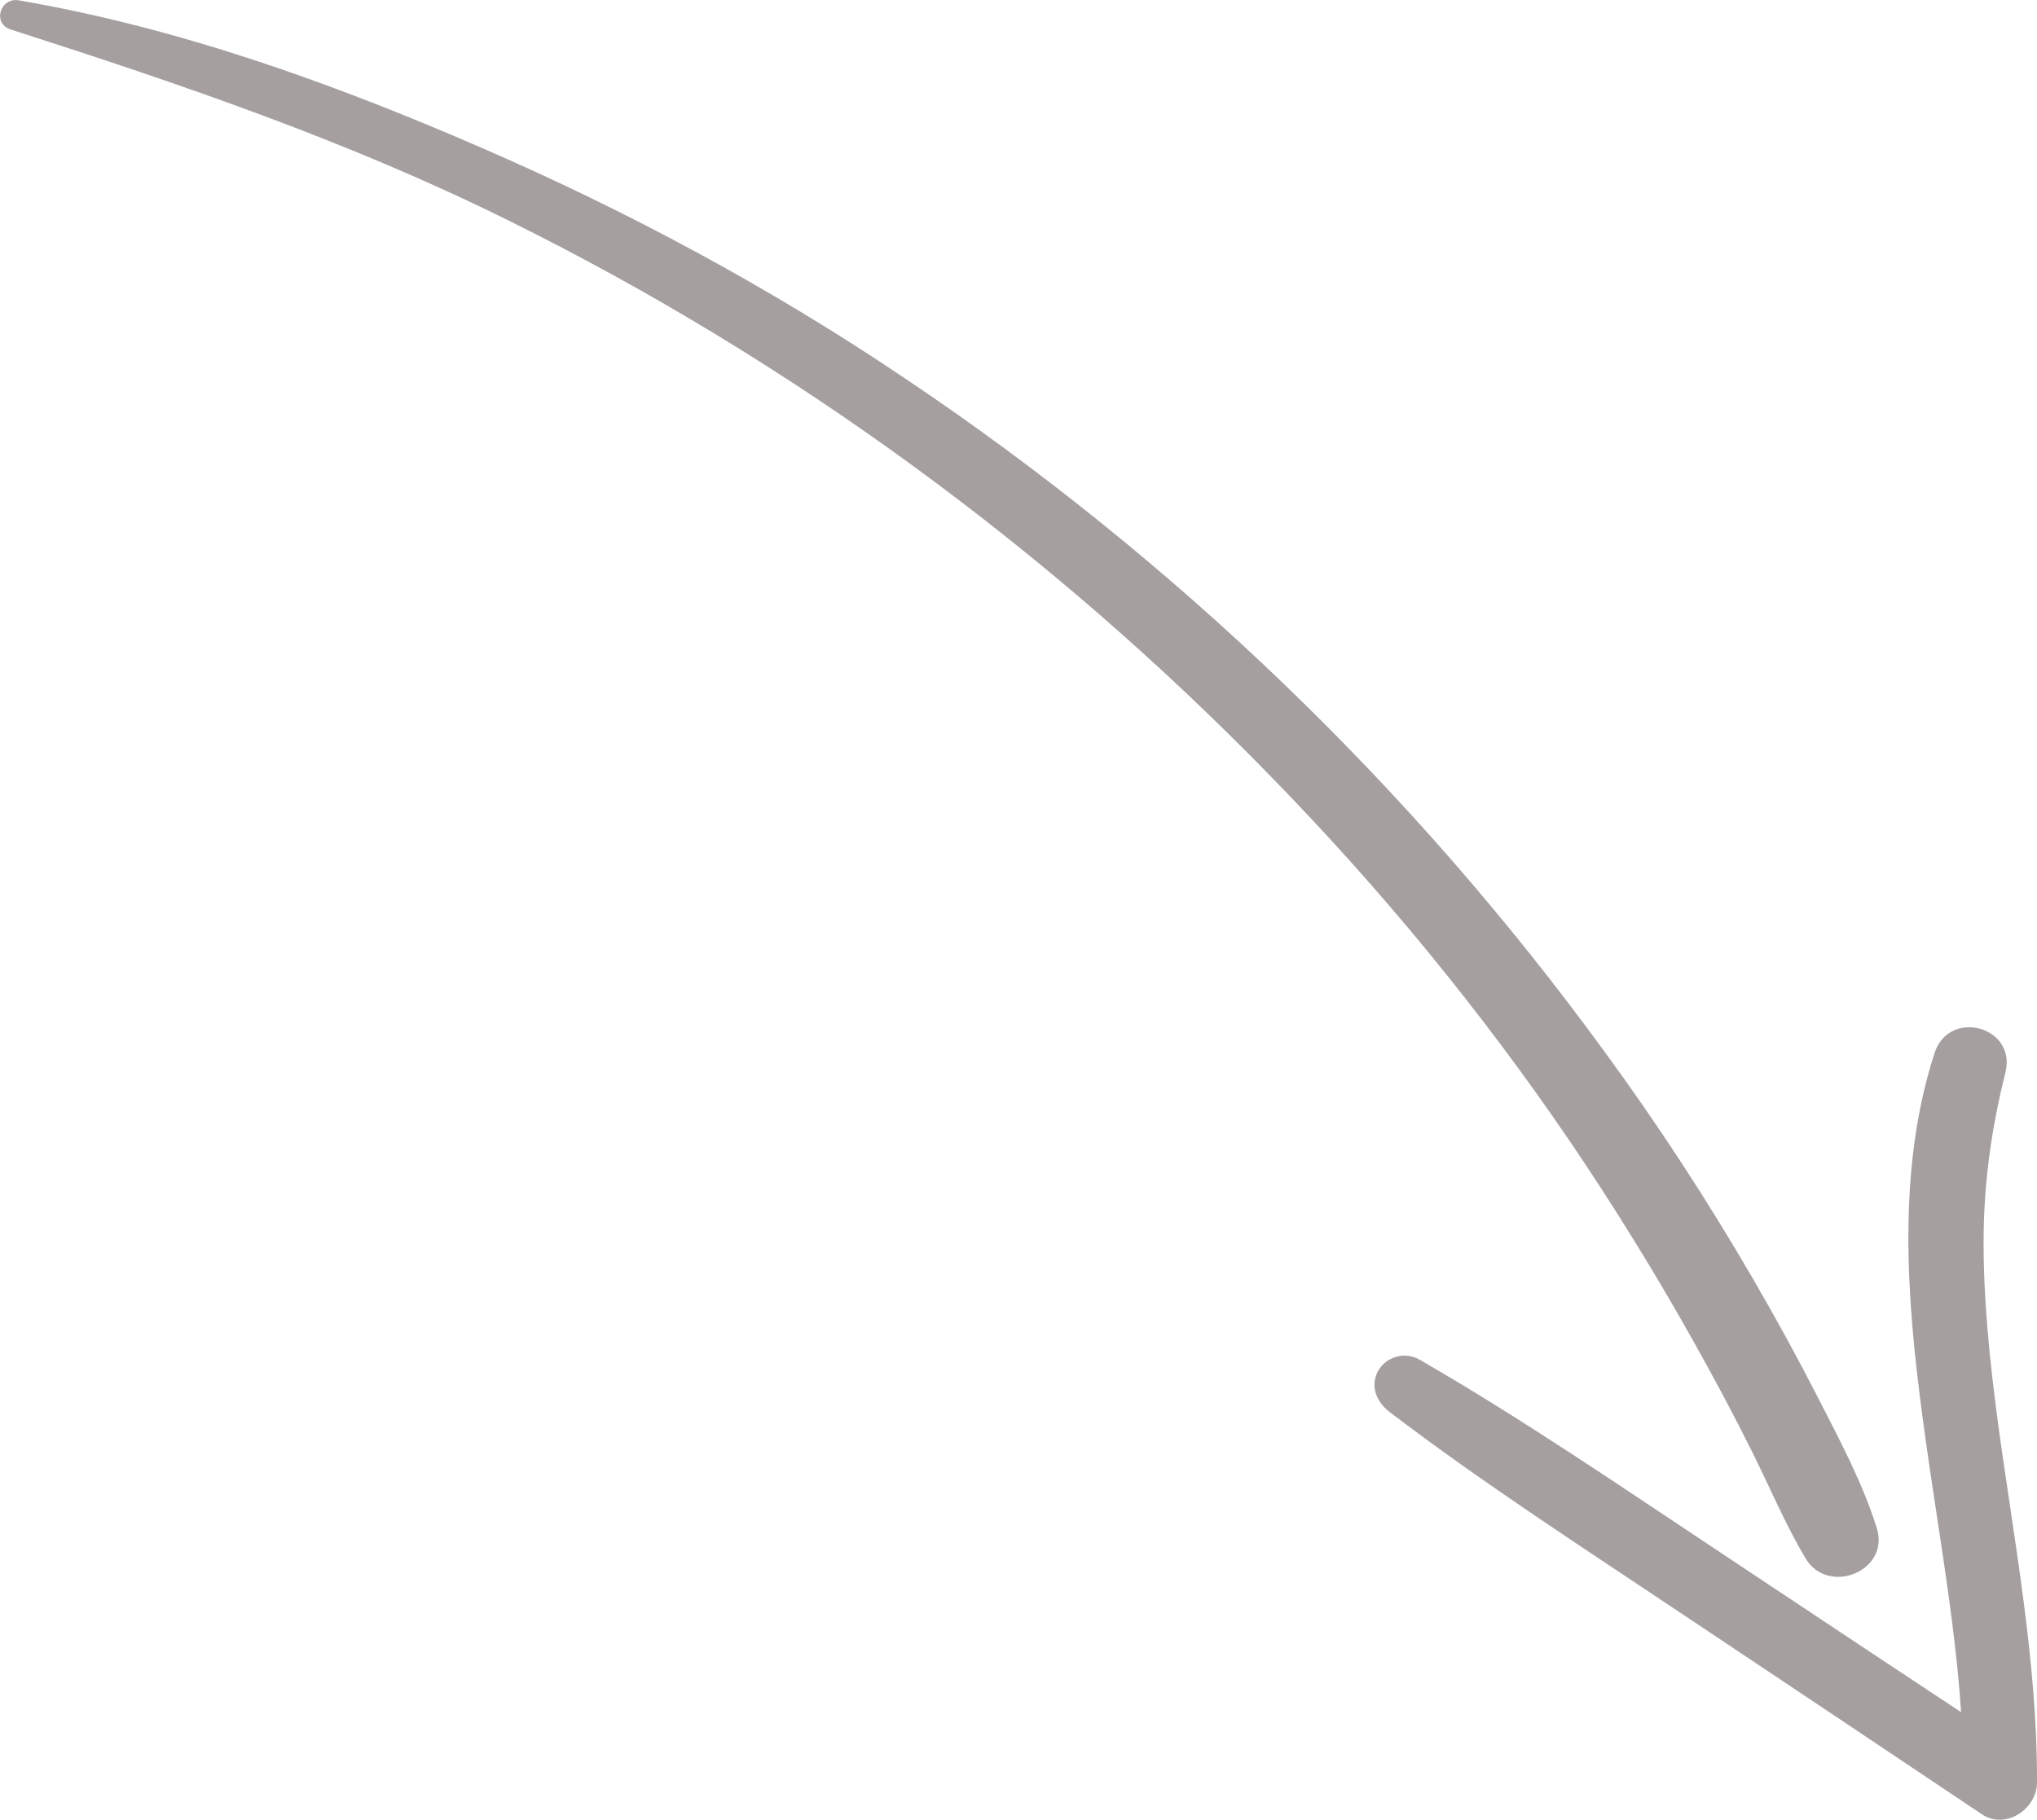 <svg width="122" height="109" viewBox="0 0 122 109" fill="none" xmlns="http://www.w3.org/2000/svg">
<g clip-path="url(#clip0)">
<path d="M1.131 0.022C10.683 1.661 19.931 4.983 28.787 8.83C37.664 12.677 46.237 17.288 54.266 22.709C70.411 33.55 84.575 47.189 96.064 62.947C99.284 67.341 102.265 71.909 105.007 76.63C106.377 78.99 107.683 81.373 108.923 83.799C110.207 86.312 111.556 88.826 112.405 91.536C113.21 94.115 109.489 95.602 108.14 93.35C106.921 91.296 105.986 89.066 104.92 86.924C103.853 84.782 102.722 82.662 101.547 80.564C99.219 76.389 96.695 72.302 93.997 68.324C88.71 60.565 82.726 53.287 76.177 46.577C62.947 32.96 47.39 21.572 30.397 13.179C20.823 8.436 10.792 5.027 0.653 1.77C-0.479 1.42 -7.62939e-06 -0.175 1.131 0.022Z" fill="#A59F9F"/>
<path d="M85.01 81.438C91.19 85.001 97.108 89.066 103.048 93.001C108.988 96.957 114.95 100.913 120.912 104.847C119.802 105.481 118.693 106.115 117.605 106.748C117.605 99.383 116.103 92.17 115.146 84.892C114.189 77.745 113.601 70.051 115.864 63.079C116.734 60.39 120.803 61.483 120.107 64.259C119.258 67.625 118.801 70.947 118.801 74.422C118.801 77.963 119.171 81.482 119.628 84.979C120.607 92.236 122.022 99.448 122 106.77C122 108.366 120.107 109.634 118.693 108.672C112.753 104.694 106.813 100.716 100.872 96.76C94.932 92.782 88.883 88.891 83.205 84.564C82.443 83.974 82.03 83.012 82.552 82.094C83.052 81.242 84.162 80.957 85.01 81.438Z" fill="#A59F9F"/>
</g>
<defs>
<clipPath id="clip0">
<rect width="122" height="109" fill="white" transform="matrix(-1 0 0 1 122 0)"/>
</clipPath>
</defs>
</svg>
